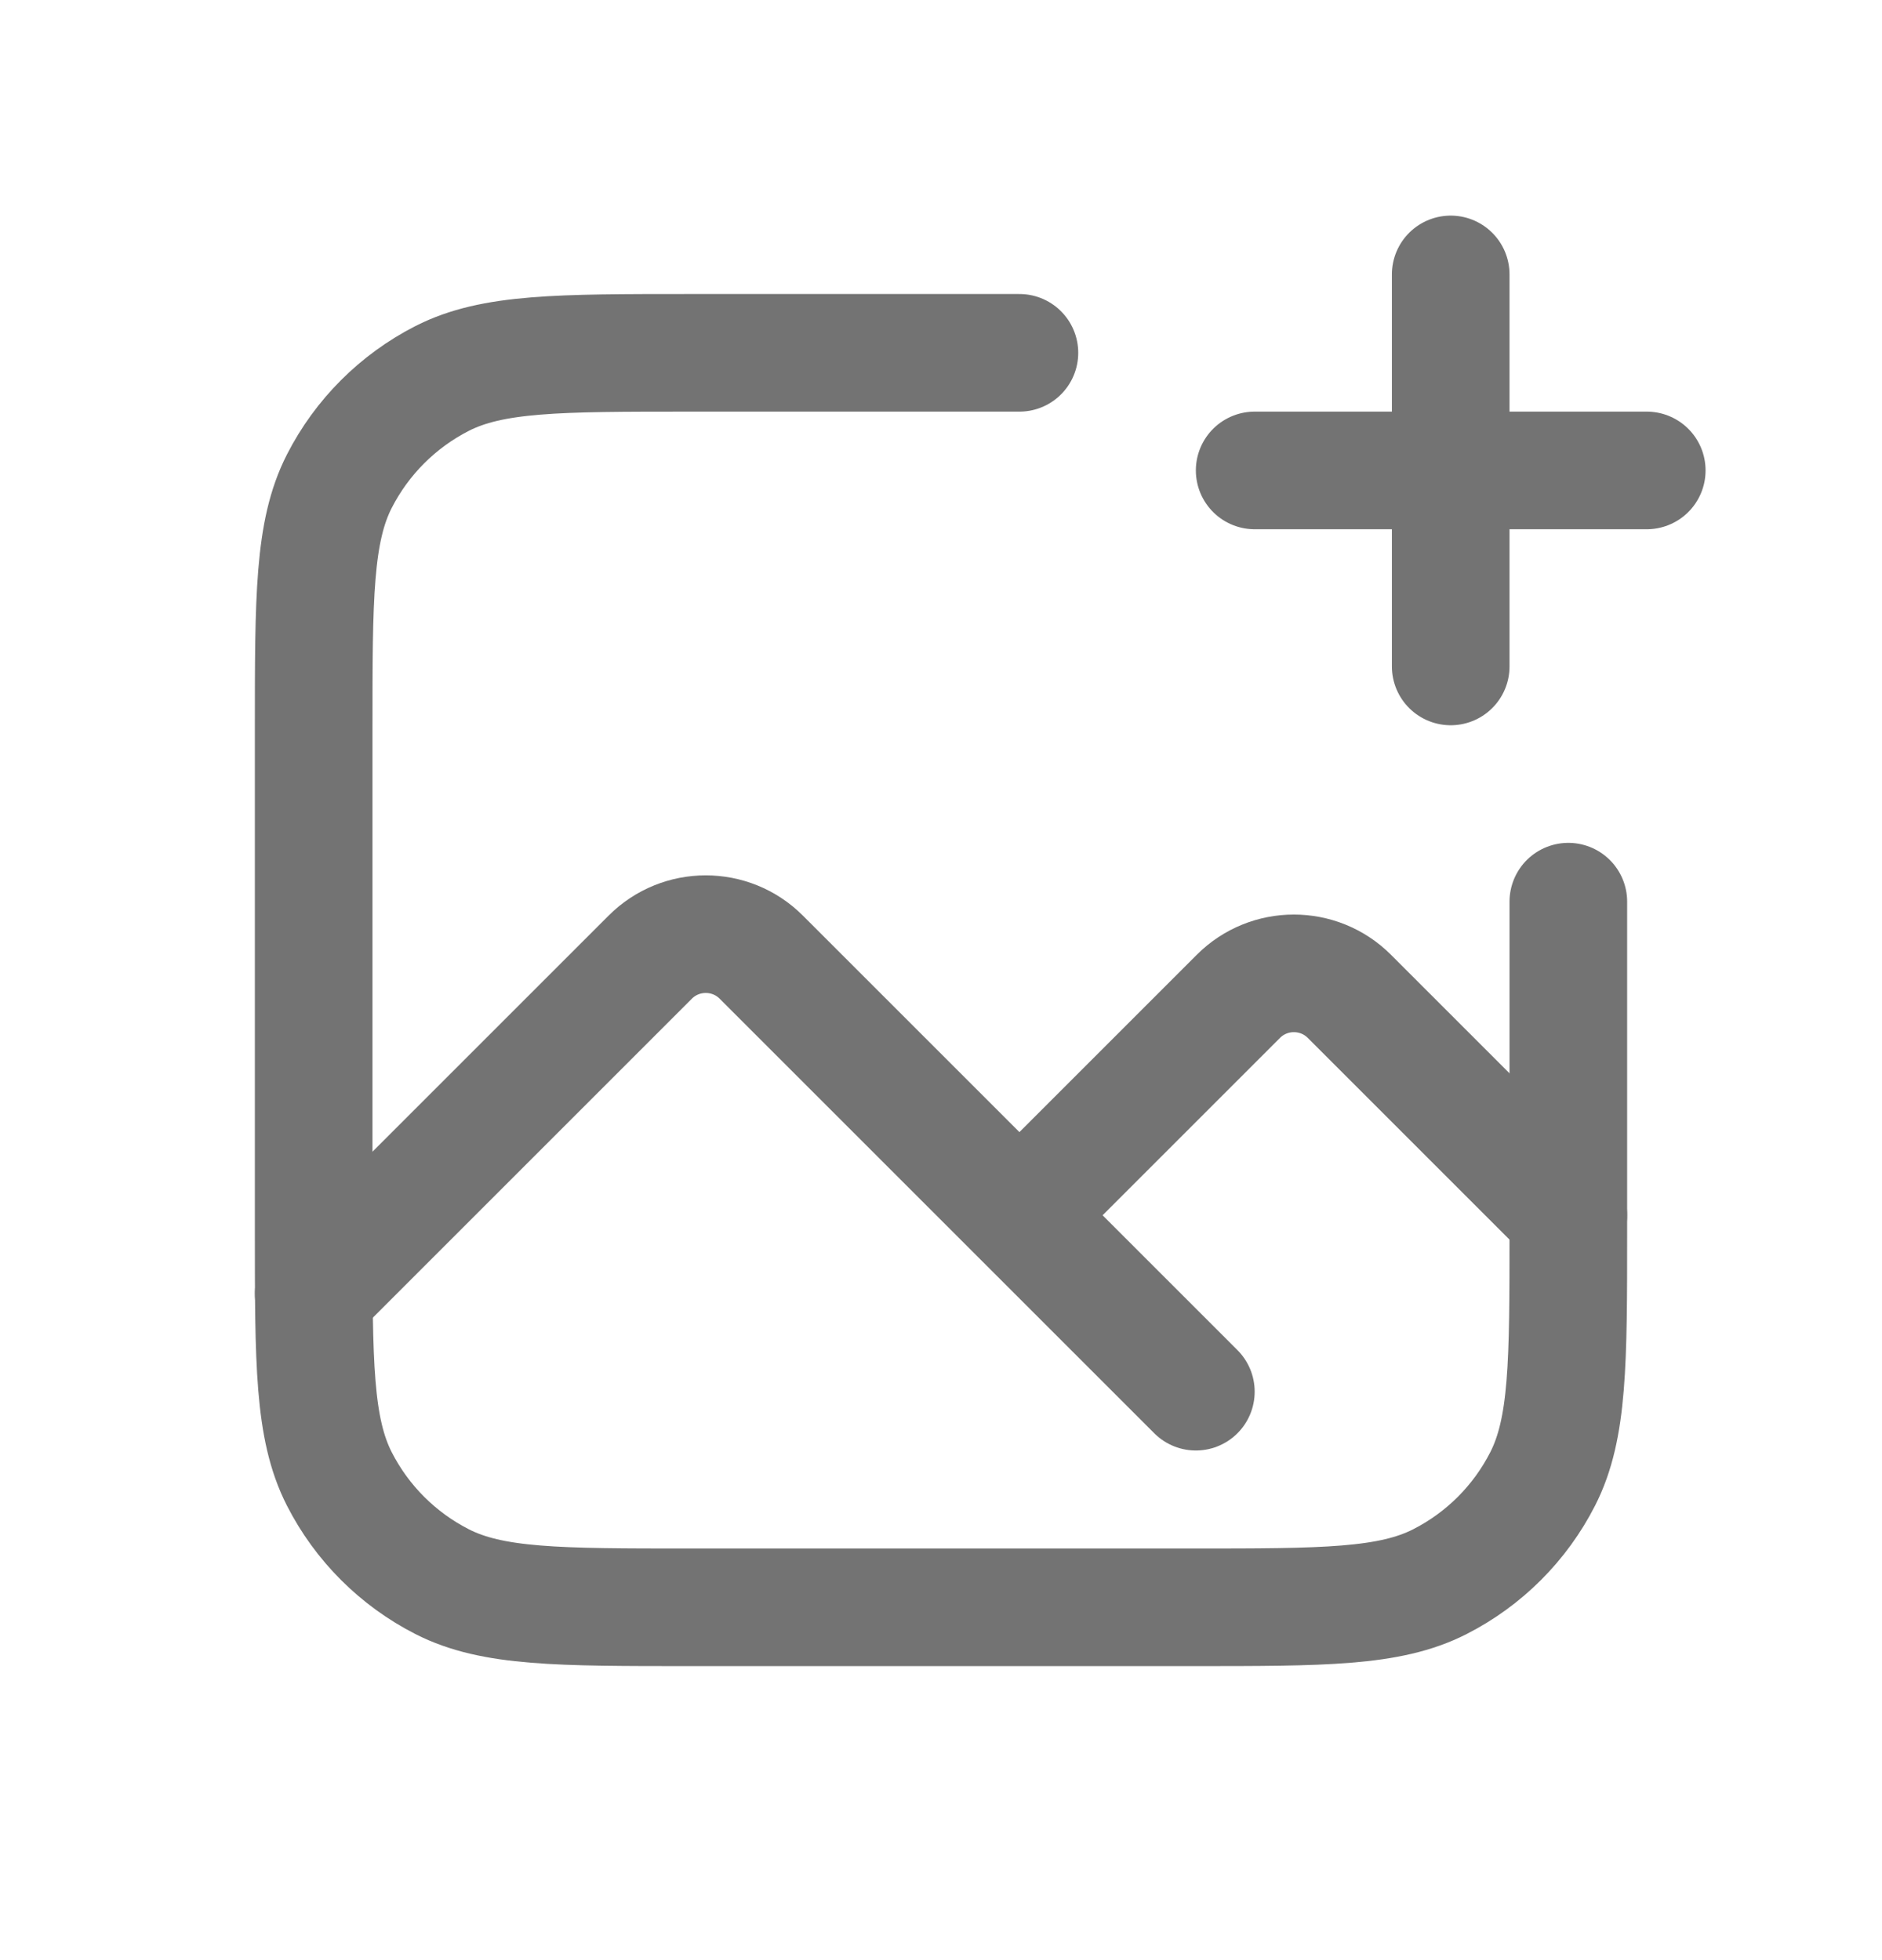 <svg width="24" height="25" viewBox="0 0 24 25" fill="none" xmlns="http://www.w3.org/2000/svg">
<g clip-path="url(#clip0_4162_114789)">
<path d="M13 4.5H8.8C7.12 4.5 6.28 4.5 5.638 4.827C5.074 5.115 4.615 5.574 4.327 6.138C4 6.78 4 7.62 4 9.3V15.7C4 17.38 4 18.22 4.327 18.862C4.615 19.427 5.074 19.885 5.638 20.173C6.28 20.5 7.12 20.5 8.8 20.5H15.2C16.88 20.5 17.72 20.5 18.362 20.173C18.927 19.885 19.385 19.427 19.673 18.862C20 18.22 20 17.38 20 15.7V11.5" stroke="#737373" stroke-width="1.5" stroke-linecap="round" stroke-linejoin="round"/>
<path d="M4 16.5L8.293 12.207C8.683 11.817 9.317 11.817 9.707 12.207L13 15.5M13 15.5L15.793 12.707C16.183 12.317 16.817 12.317 17.207 12.707L20 15.5M13 15.5L15.25 17.75" stroke="#737373" stroke-width="1.5" stroke-linecap="round" stroke-linejoin="round"/>
<path d="M18.5 3.5V6M18.5 8.5V6M18.5 6H16M18.5 6H21" stroke="#737373" stroke-width="1.5" stroke-linecap="round" stroke-linejoin="round"/>
</g>
<defs>
<clipPath id="clip0_4162_114789">
<rect width="24" height="24" fill="white" transform="translate(0 0.5)"/>
</clipPath>
</defs>
</svg>
